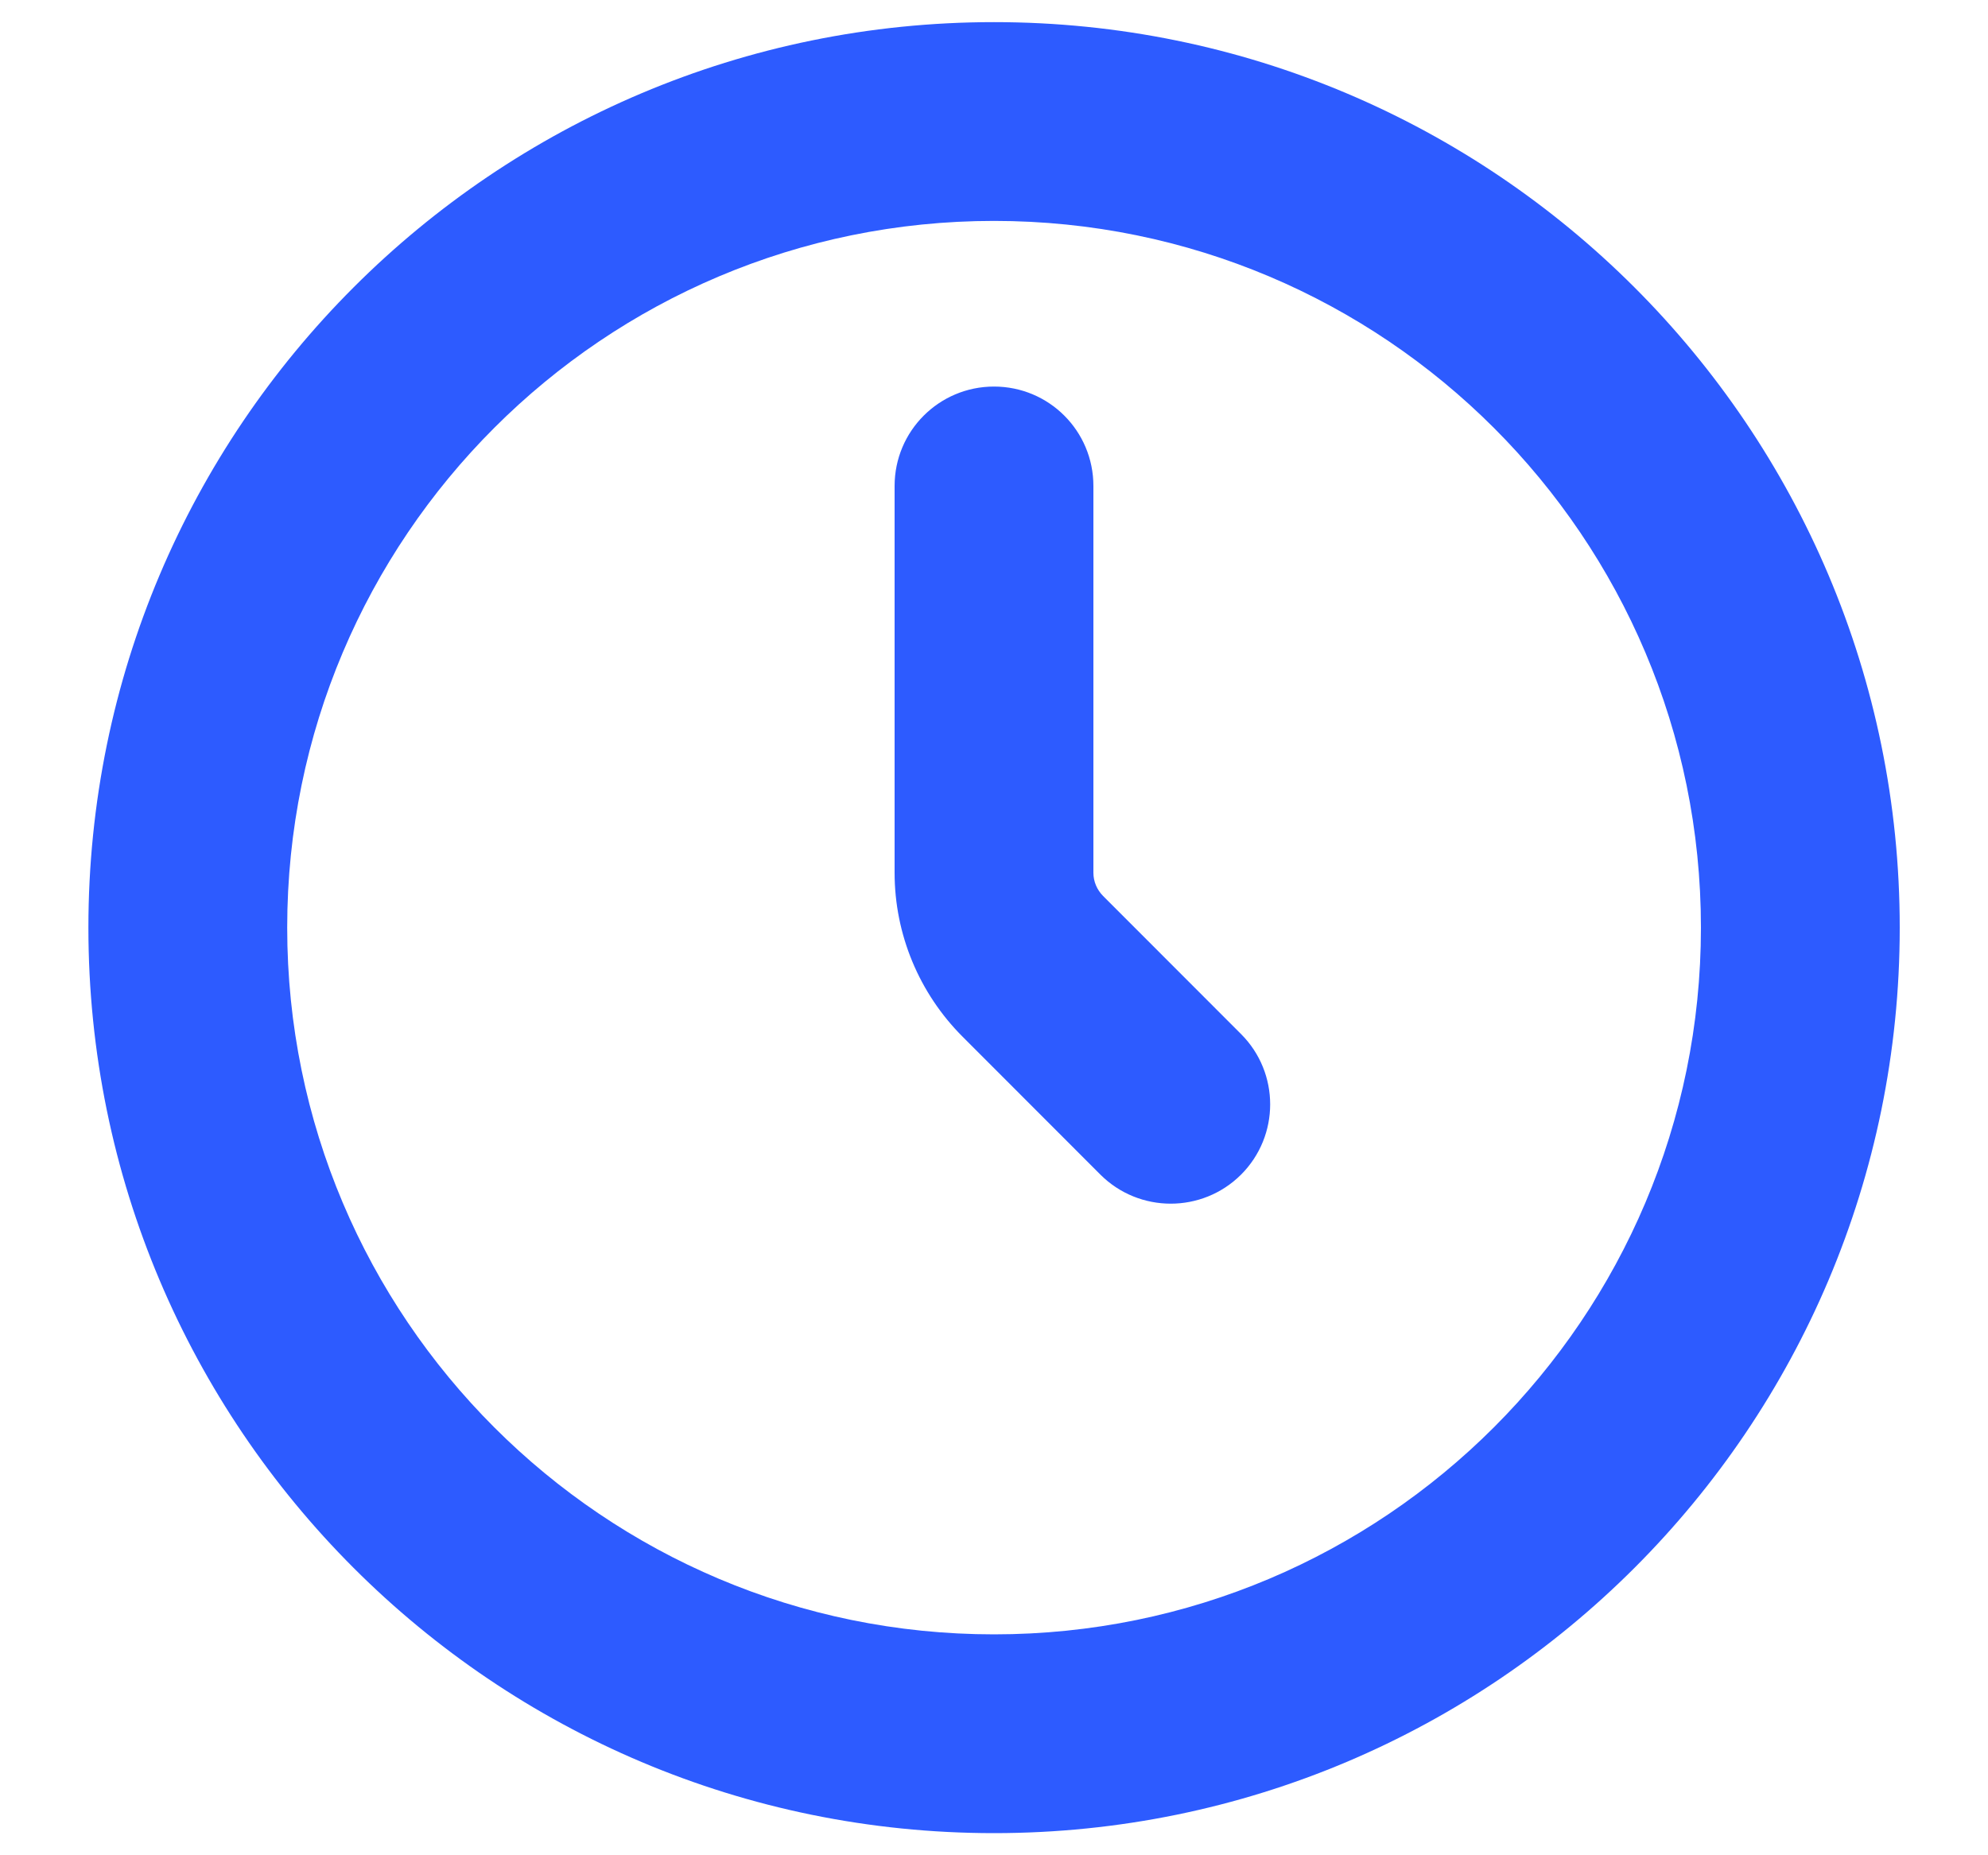 <svg width="15" height="14" viewBox="0 0 15 14" fill="none" xmlns="http://www.w3.org/2000/svg">
<path fill-rule="evenodd" clip-rule="evenodd" d="M7.5 13.833C11.274 13.833 14.334 10.774 14.334 7C14.334 3.226 11.274 0.167 7.5 0.167C3.726 0.167 0.667 3.226 0.667 7C0.667 10.774 3.726 13.833 7.5 13.833ZM12.834 7C12.834 9.945 10.446 12.333 7.5 12.333C4.555 12.333 2.167 9.945 2.167 7C2.167 4.054 4.555 1.667 7.5 1.667C10.446 1.667 12.834 4.054 12.834 7ZM8.25 3.667C8.25 3.252 7.915 2.917 7.5 2.917C7.086 2.917 6.75 3.252 6.75 3.667V6.586C6.75 7.05 6.935 7.495 7.263 7.823L8.303 8.864C8.596 9.156 9.071 9.156 9.364 8.864C9.657 8.571 9.657 8.096 9.364 7.803L8.324 6.762C8.277 6.715 8.25 6.652 8.25 6.586V3.667Z" fill="#2D5BFF"/>
</svg>
